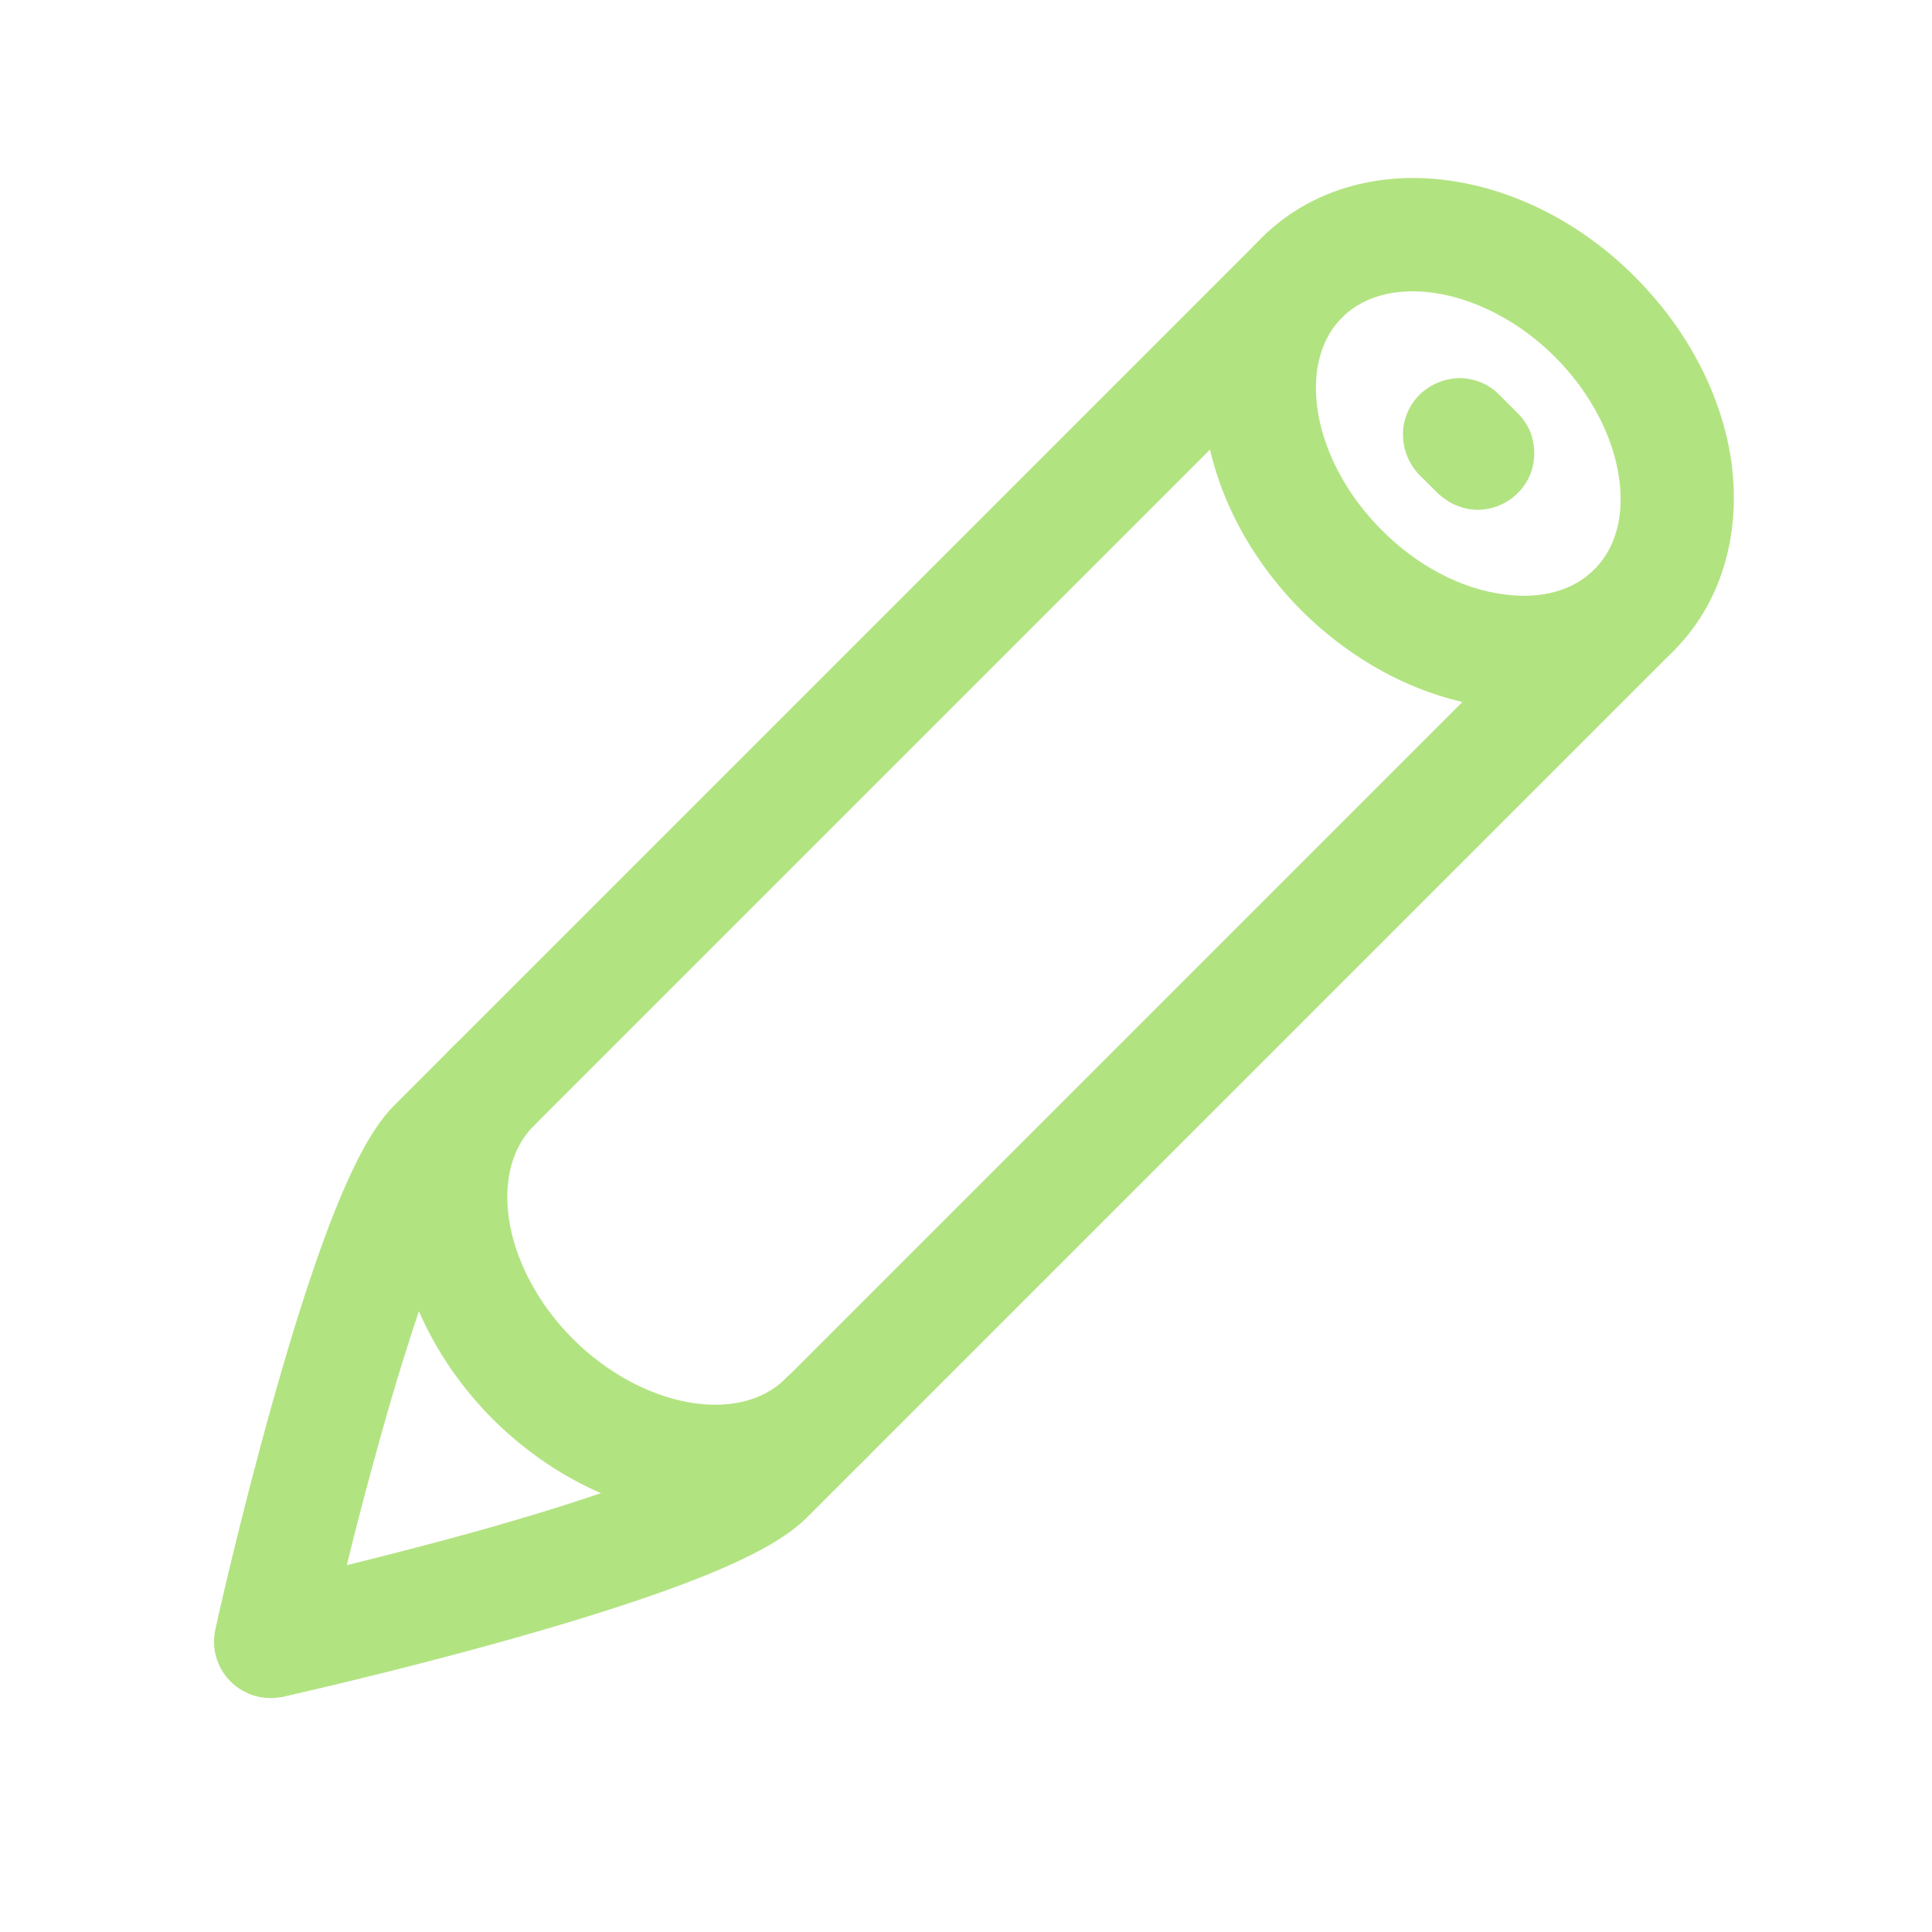 <svg version="1.2" xmlns="http://www.w3.org/2000/svg" viewBox="0 0 512 512" width="512" height="512">
	<title>2849820_pen_pencil_write_draw_design_icon-svg</title>
	<style>
		.s0 { fill: #b2e381 } 
	</style>
	<g id="_1">
		<path id="Layer" fill-rule="evenodd" class="s0" d="m403.7 187.9q-1.2 0-2.3 0-1.2 0-2.3-0.1-1.2-0.1-2.3-0.2-1.2-0.1-2.3-0.3c-17.9-2.4-35.5-11.5-49.6-25.5-14-14.1-23.1-31.7-25.5-49.6-2.6-19.1 2.9-37.1 15.1-49.3 12.2-12.2 30.1-17.7 49.2-15.1 17.9 2.4 35.6 11.5 49.6 25.6 14.1 14.1 23.2 31.7 25.6 49.5 2.5 19.2-3 37.1-15.1 49.3-10.2 10.2-24.5 15.7-40.1 15.7zm-37.5-47.4c9.3 9.4 21.1 15.6 32.3 17 9.9 1.4 18.5-1 24-6.6 5.6-5.5 8-14.1 6.6-24-1.5-11.2-7.7-23-17-32.3-18.1-18.1-43.9-22.9-56.4-10.5-12.5 12.5-7.7 38.3 10.5 56.4z"/>
		<path id="Layer" class="s0" d="m189.4 402.2q-1.2 0-2.3 0-1.2 0-2.3-0.1-1.2-0.1-2.3-0.2-1.2-0.1-2.3-0.3c-17.9-2.4-35.5-11.5-49.6-25.5-14-14.1-23.1-31.7-25.5-49.6-2.6-19.1 2.9-37.1 15.1-49.3 2.8-2.8 6.6-4.4 10.6-4.4 4 0 7.8 1.6 10.6 4.4 2.8 2.8 4.4 6.7 4.4 10.6 0 4-1.6 7.8-4.4 10.6-5.6 5.6-7.9 14.2-6.6 24.1 1.5 11.2 7.7 23 17 32.3 18.2 18.2 44 23 56.4 10.5 2.8-2.9 6.7-4.5 10.7-4.6 4 0 7.9 1.6 10.7 4.4 2.9 2.9 4.5 6.7 4.4 10.8 0 4-1.6 7.8-4.5 10.6-10.3 10.2-24.5 15.7-40.1 15.7z"/>
		<path id="Layer" class="s0" d="m71.7 450c-2.3 0-4.5-0.5-6.5-1.5-2-0.9-3.8-2.4-5.2-4.1-1.4-1.8-2.4-3.8-2.9-6-0.5-2.2-0.5-4.5 0-6.7 0.2-1.1 6.4-28.9 15-59.6 16.2-57.7 25.9-72.7 32.6-79.4l229.8-229.8c2.8-2.9 6.6-4.5 10.6-4.5 4.1-0.1 7.9 1.5 10.8 4.3 2.8 2.9 4.4 6.8 4.4 10.8-0.1 4-1.7 7.8-4.6 10.6l-229.8 229.8c-0.9 0.9-9.2 10.4-24.9 66.3-3.5 12.5-6.7 24.7-9.1 34.6 10-2.5 22.2-5.6 34.8-9.1 55.7-15.7 65.2-24 66.1-24.9l229.8-229.8c2.8-2.8 6.6-4.4 10.6-4.4 3.9 0 7.8 1.6 10.6 4.4 2.8 2.8 4.4 6.6 4.4 10.6 0 4-1.6 7.8-4.4 10.6l-229.8 229.8c-6.7 6.7-21.7 16.4-79.4 32.6-30.6 8.6-58.5 14.8-59.7 15.1q-0.4 0.1-0.8 0.1-0.4 0.1-0.8 0.1-0.4 0.1-0.8 0.1-0.4 0-0.8 0z"/>
		<path id="Layer" class="s0" d="m391.6 135.1q-1.4 0-2.9-0.3-1.4-0.3-2.8-0.9-1.4-0.5-2.6-1.4-1.2-0.8-2.3-1.8l-5-5c-2.7-2.9-4.2-6.6-4.2-10.6 0-3.9 1.6-7.7 4.4-10.5 2.8-2.7 6.5-4.3 10.5-4.4 3.9 0 7.7 1.5 10.5 4.3l5 5c2.1 2.1 3.6 4.7 4.1 7.6 0.6 2.9 0.3 6-0.8 8.7-1.1 2.7-3.1 5.1-5.5 6.7-2.5 1.7-5.4 2.6-8.4 2.6z"/>
	</g>
</svg>